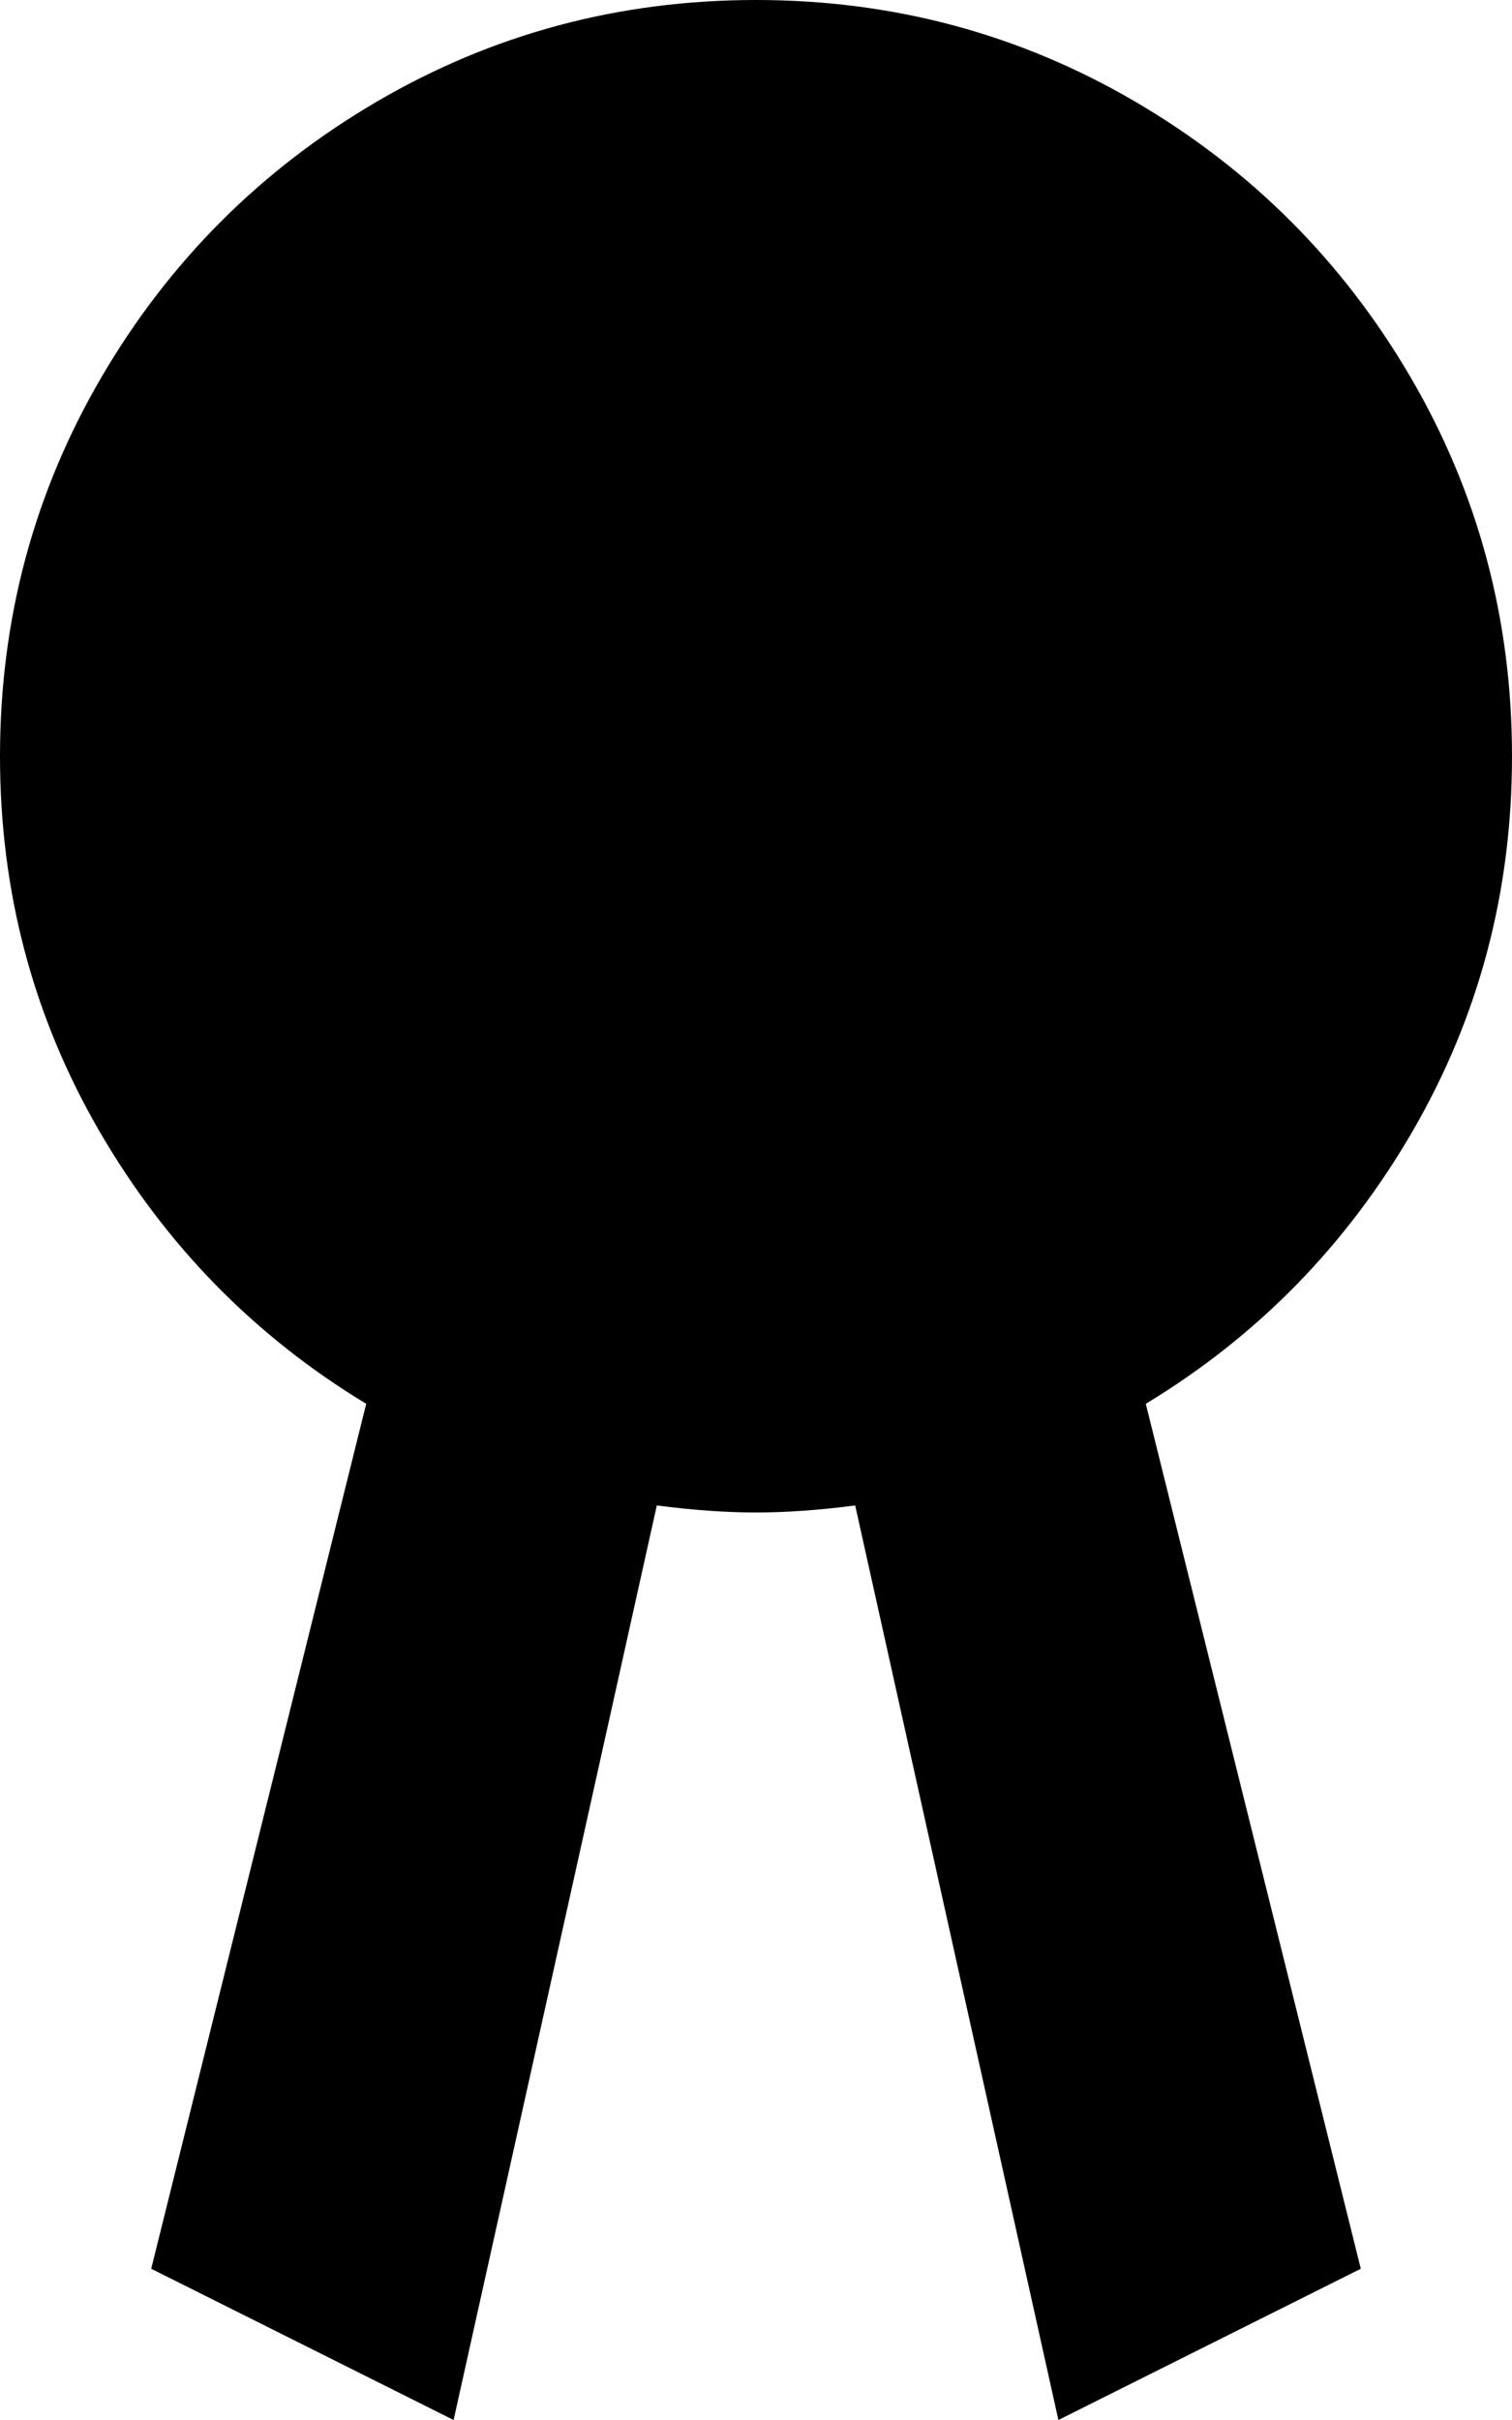 <svg width="15" height="24" viewBox="0 0 15 24" fill="none" xmlns="http://www.w3.org/2000/svg">
<path d="M11.367 13.922L13.5 22.5L10.5 24L8.484 14.93C8.125 14.977 7.797 15 7.5 15C7.203 15 6.875 14.977 6.516 14.93L4.5 24L1.5 22.5L3.633 13.922C2.523 13.25 1.641 12.348 0.984 11.215C0.328 10.082 0 8.844 0 7.5C0 6.141 0.336 4.887 1.008 3.738C1.68 2.59 2.59 1.68 3.738 1.008C4.887 0.336 6.141 0 7.5 0C8.859 0 10.113 0.336 11.262 1.008C12.41 1.68 13.32 2.59 13.992 3.738C14.664 4.887 15 6.141 15 7.5C15 8.844 14.672 10.082 14.016 11.215C13.359 12.348 12.477 13.25 11.367 13.922Z" fill="black"/>
</svg>
